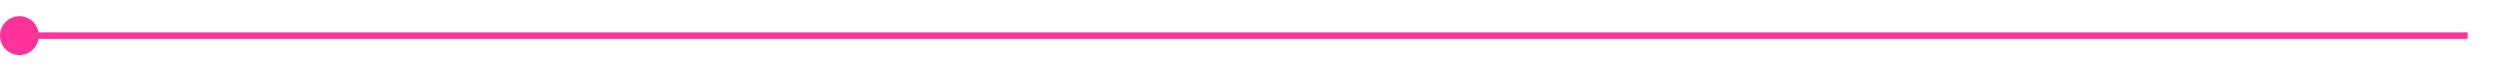 ﻿<?xml version="1.0" encoding="utf-8"?>
<svg version="1.1" xmlns:xlink="http://www.w3.org/1999/xlink" width="386px" height="10px" preserveAspectRatio="xMinYMid meet" viewBox="1088 155  386 8" xmlns="http://www.w3.org/2000/svg">
  <path d="M 1089 159.5  L 1469 159.5  " stroke-width="1" stroke="#ff3399" fill="none" />
  <path d="M 1091 156.5  A 3 3 0 0 0 1088 159.5 A 3 3 0 0 0 1091 162.5 A 3 3 0 0 0 1094 159.5 A 3 3 0 0 0 1091 156.5 Z " fill-rule="nonzero" fill="#ff3399" stroke="none" />
</svg>